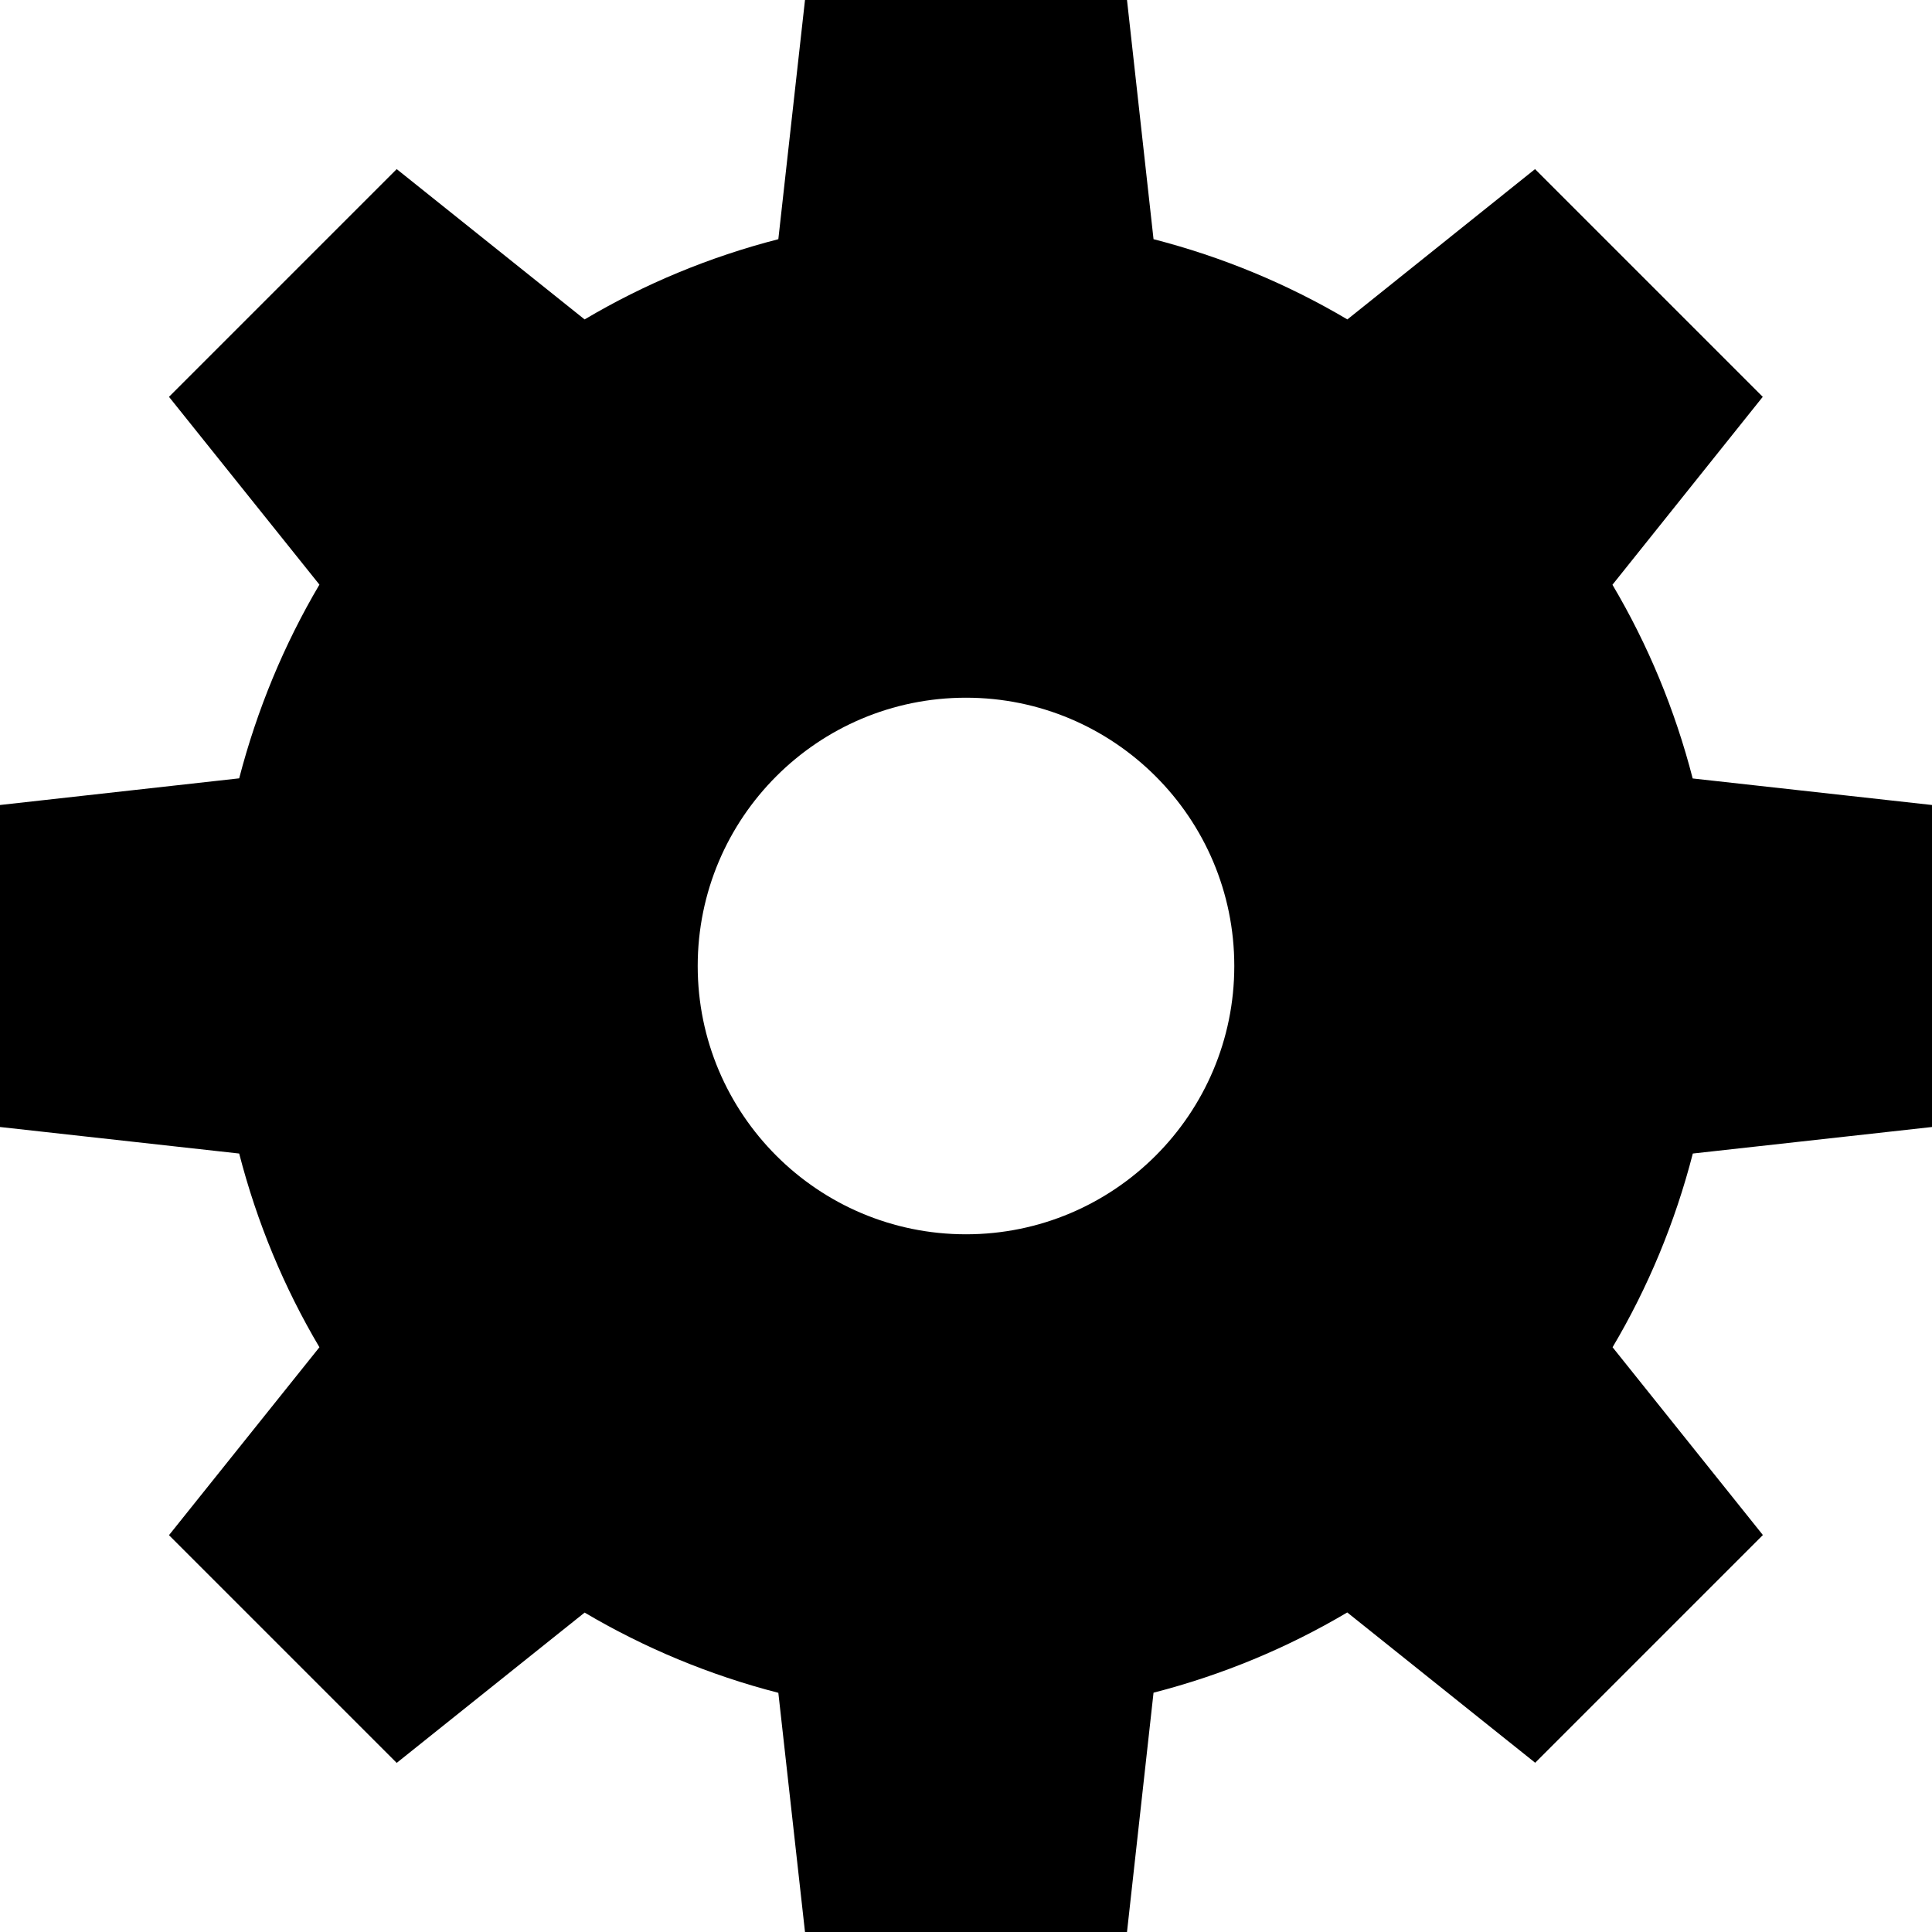 <?xml version="1.0" encoding="utf-8"?>
<!-- Generator: Adobe Illustrator 23.0.2, SVG Export Plug-In . SVG Version: 6.00 Build 0)  -->
<svg version="1.1" id="Layer_1" xmlns="http://www.w3.org/2000/svg" xmlns:xlink="http://www.w3.org/1999/xlink" x="0px" y="0px"
	 viewBox="0 0 150 150" style="enable-background:new 0 0 150 150;" xml:space="preserve">
<path d="M150,87.5v-25l-18.58-2.06c-1.38-5.35-3.48-10.4-6.23-15.04l11.67-14.59l-17.68-17.68L104.61,24.8
	c-4.65-2.75-9.69-4.85-15.05-6.23L87.5,0h-25l-2.07,18.57c-5.36,1.38-10.4,3.48-15.04,6.23L30.8,13.13L13.12,30.81L24.8,45.39
	c-2.74,4.64-4.84,9.69-6.23,15.04L0,62.5v25l18.57,2.06c1.38,5.35,3.48,10.4,6.23,15.04l-11.68,14.59l17.68,17.68l14.59-11.67
	c4.64,2.74,9.68,4.85,15.04,6.23L62.5,150h25l2.06-18.58c5.36-1.38,10.4-3.48,15.04-6.23l14.59,11.67l17.68-17.68L125.2,104.6
	c2.75-4.64,4.85-9.68,6.23-15.04L150,87.5z M75,95.83c-11.51,0-20.83-9.34-20.83-20.83c0-11.51,9.33-20.83,20.83-20.83
	c11.49,0,20.83,9.33,20.83,20.83C95.83,86.5,86.49,95.83,75,95.83z"/>
</svg>
